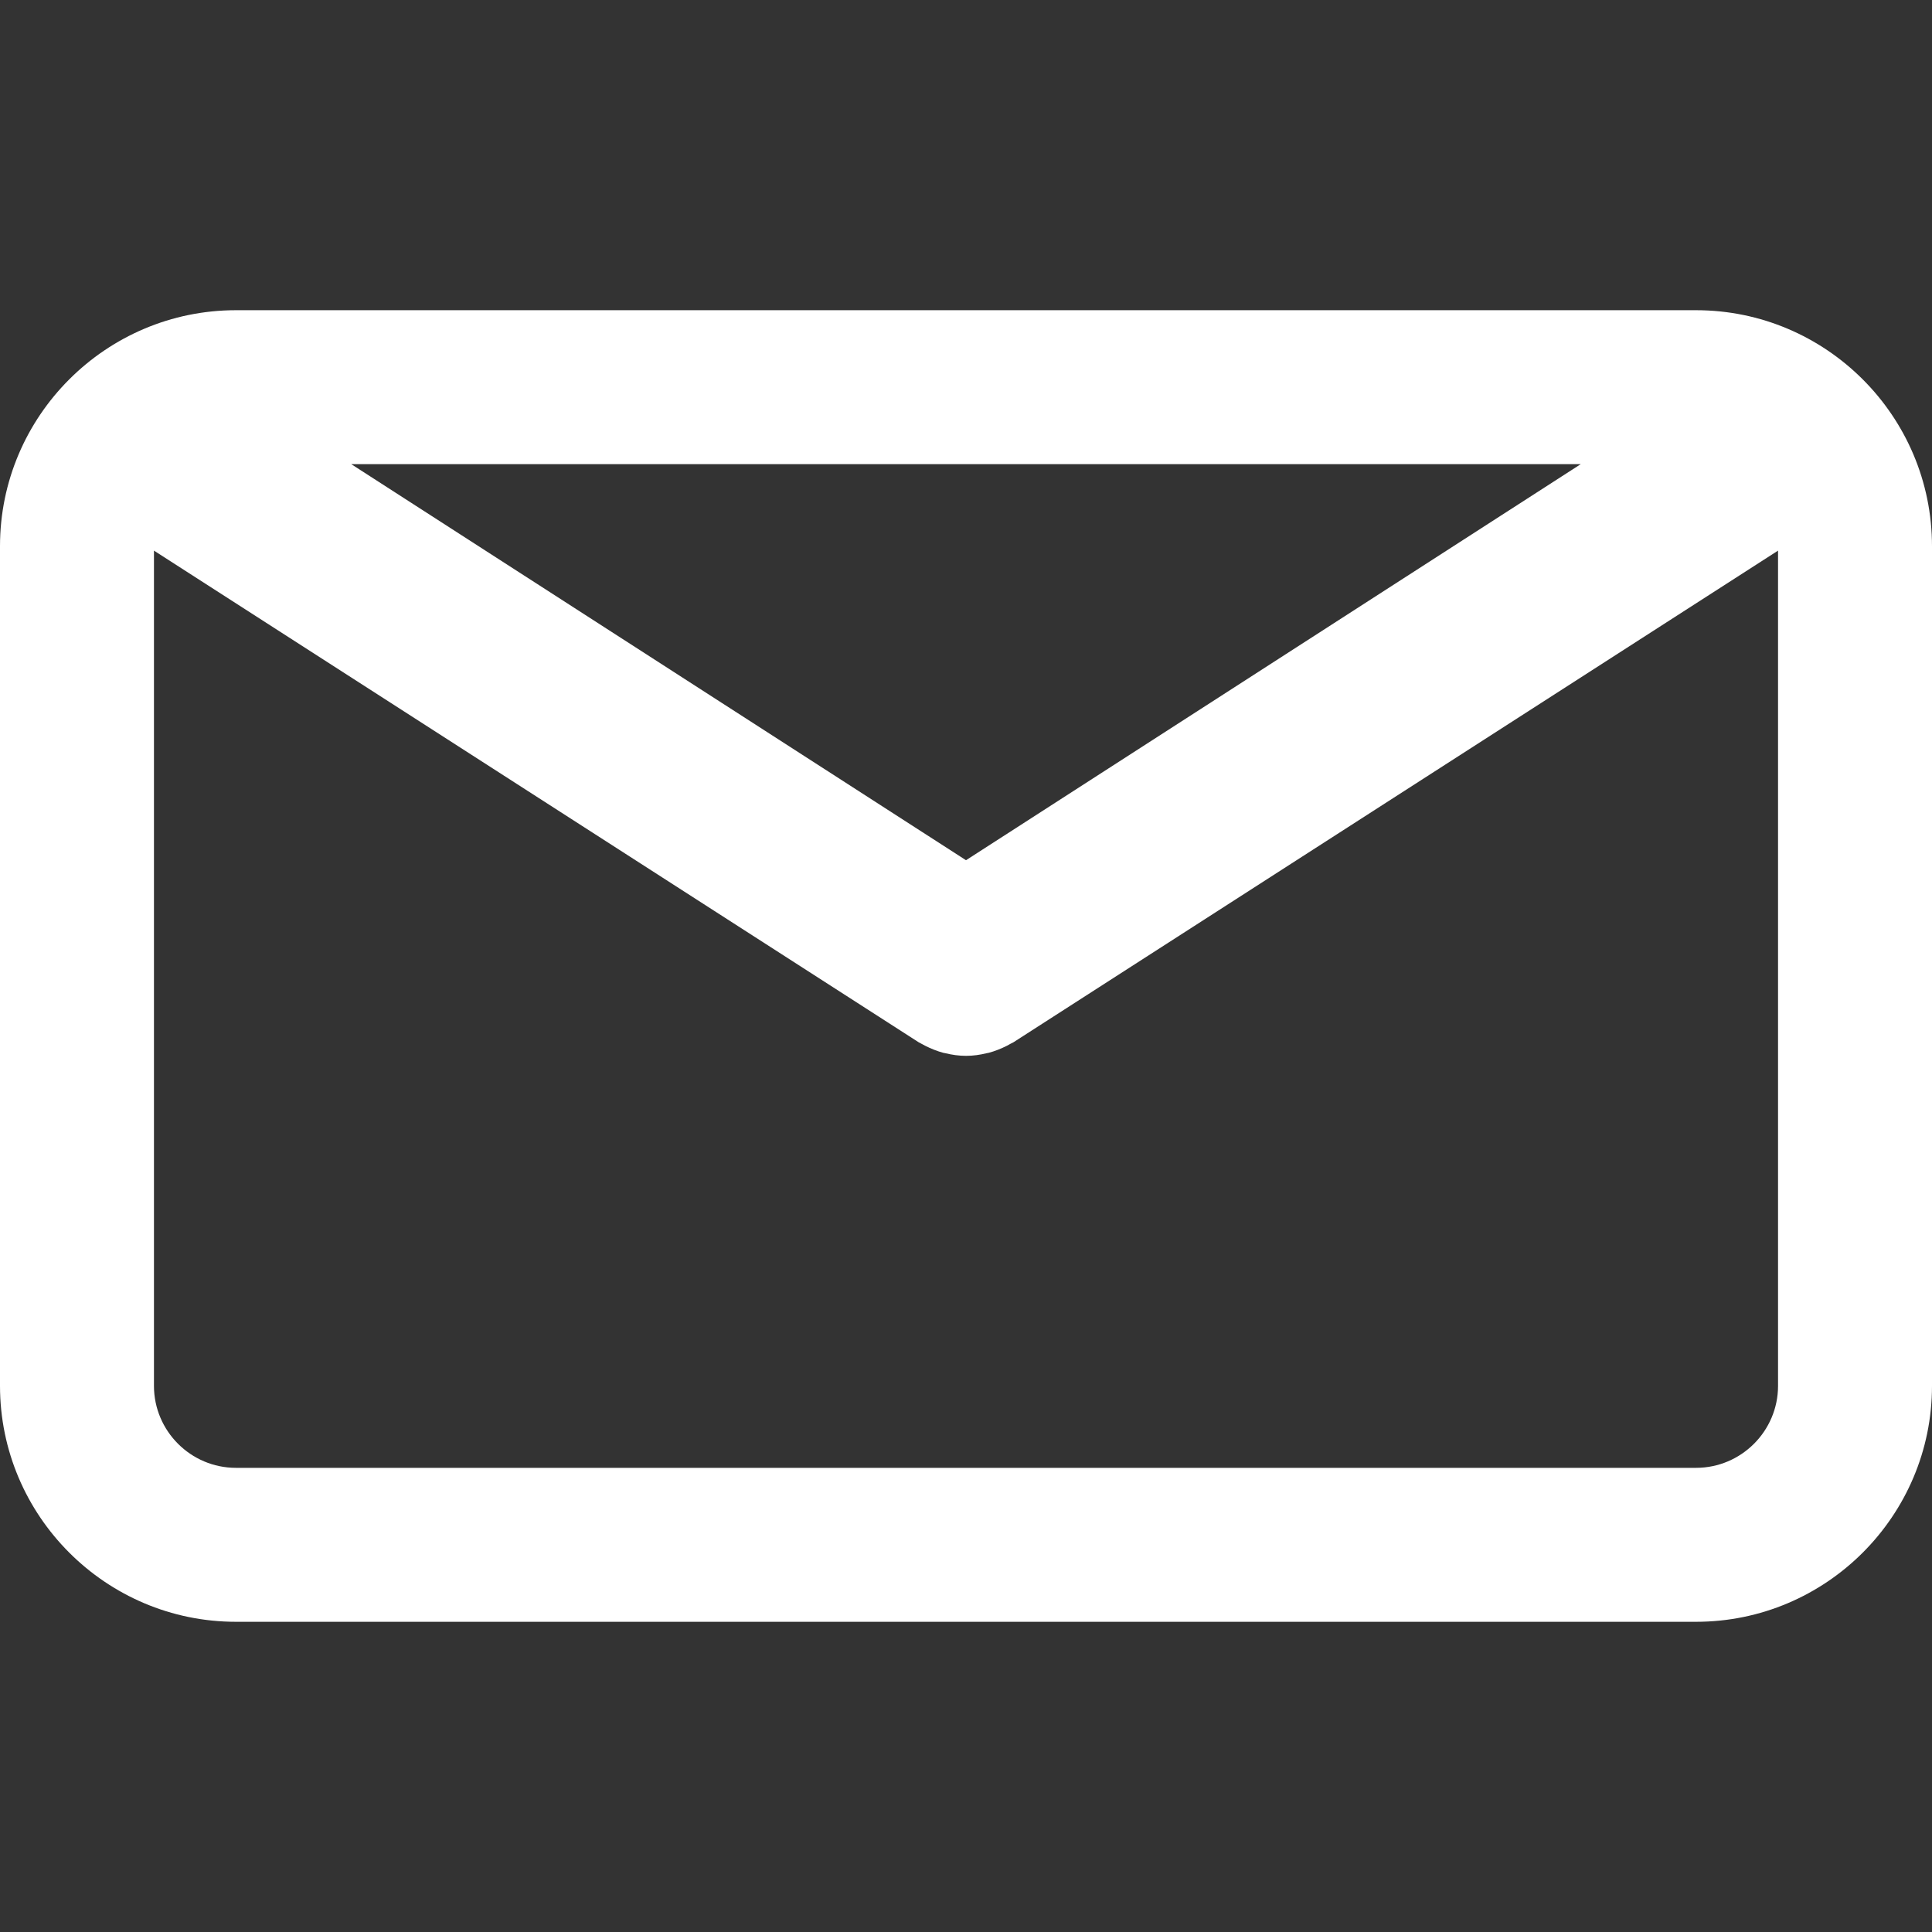 <svg width="16" height="16" viewBox="0 0 16 16" fill="none" xmlns="http://www.w3.org/2000/svg">
<rect x="0" y="0" width="16" height="16" fill="#333333" stroke="none"/>
<g id="email 1">
<g id="Group">
<path id="Vector" d="M14.046 2.569H1.954C0.877 2.569 0 3.446 0 4.523V11.477C0 12.554 0.877 13.431 1.954 13.431H14.046C15.123 13.431 16 12.554 16 11.477V4.524C16 3.446 15.123 2.569 14.046 2.569ZM13.091 3.844L8 7.124L2.909 3.844H13.091ZM14.046 12.156H1.954C1.58 12.156 1.275 11.851 1.275 11.477V4.56L7.607 8.631C7.615 8.636 7.624 8.64 7.633 8.645C7.642 8.65 7.652 8.655 7.661 8.66C7.71 8.685 7.761 8.705 7.812 8.719C7.817 8.72 7.823 8.721 7.828 8.722C7.885 8.736 7.942 8.744 8 8.744H8C8 8.744 8.001 8.744 8.001 8.744C8.058 8.744 8.116 8.736 8.172 8.722C8.178 8.721 8.183 8.72 8.188 8.719C8.24 8.705 8.29 8.685 8.34 8.66C8.349 8.655 8.358 8.65 8.367 8.645C8.376 8.64 8.385 8.636 8.394 8.631L14.725 4.56V11.477C14.725 11.851 14.42 12.156 14.046 12.156Z" fill="white"/>
</g>
</g>
</svg>
